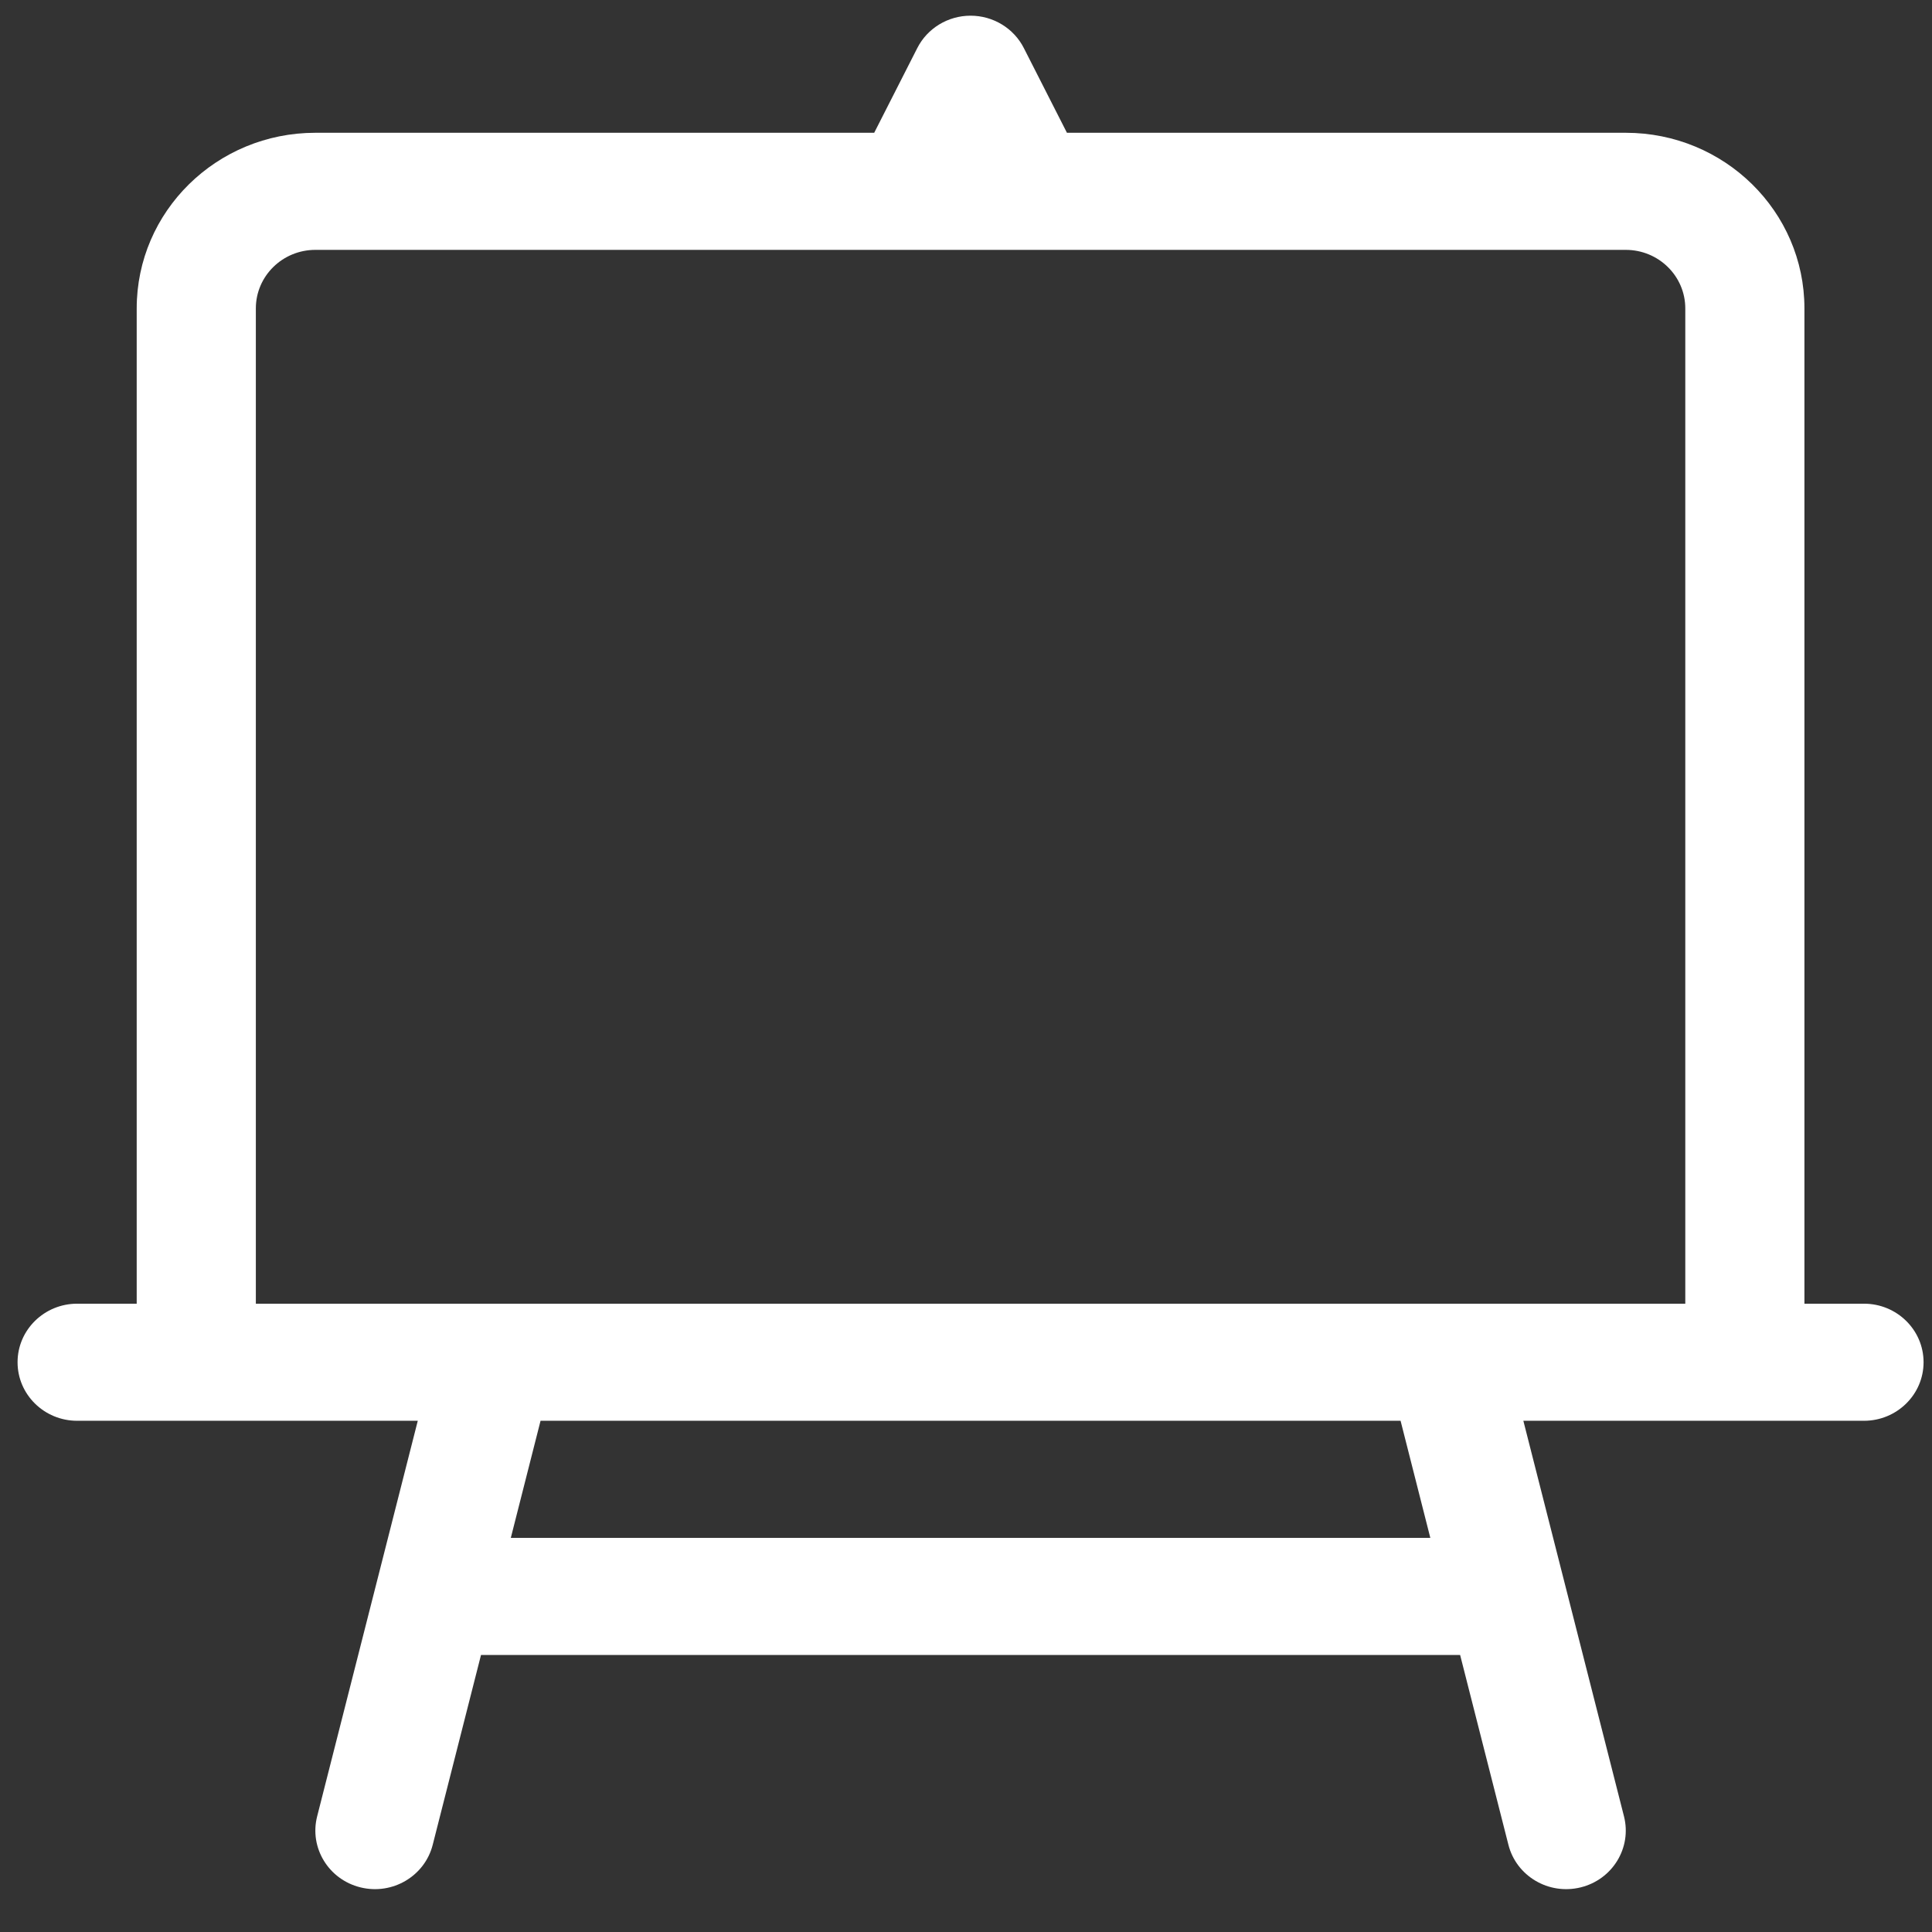 <svg width="33" height="33" viewBox="0 0 33 33" fill="none" xmlns="http://www.w3.org/2000/svg">
<rect x="0" y="0" width="33" height="33" fill="#333333" stroke="none"/>
<path fill-rule="evenodd" clip-rule="evenodd" d="M16.578 0.268C16.963 0.268 17.316 0.482 17.488 0.821L18.224 2.268H27.769C29.455 2.268 30.821 3.611 30.821 5.268V22.268H31.838C32.4 22.268 32.856 22.716 32.856 23.268C32.856 23.82 32.4 24.268 31.838 24.268H26.02L27.739 31.025C27.875 31.561 27.544 32.104 26.998 32.238C26.453 32.372 25.901 32.046 25.765 31.511L24.94 28.268H8.216L7.391 31.511C7.255 32.046 6.703 32.372 6.158 32.238C5.612 32.104 5.281 31.561 5.417 31.025L7.136 24.268H1.318C0.756 24.268 0.3 23.82 0.3 23.268C0.3 22.716 0.756 22.268 1.318 22.268H2.335V5.268C2.335 3.611 3.701 2.268 5.387 2.268H14.932L15.668 0.821C15.84 0.482 16.193 0.268 16.578 0.268ZM4.37 22.268H28.786V5.268C28.786 4.716 28.331 4.268 27.769 4.268H5.387C4.825 4.268 4.37 4.716 4.37 5.268V22.268ZM23.923 24.268H9.233L8.725 26.268H24.431L23.923 24.268Z" fill="white"/>
</svg>
